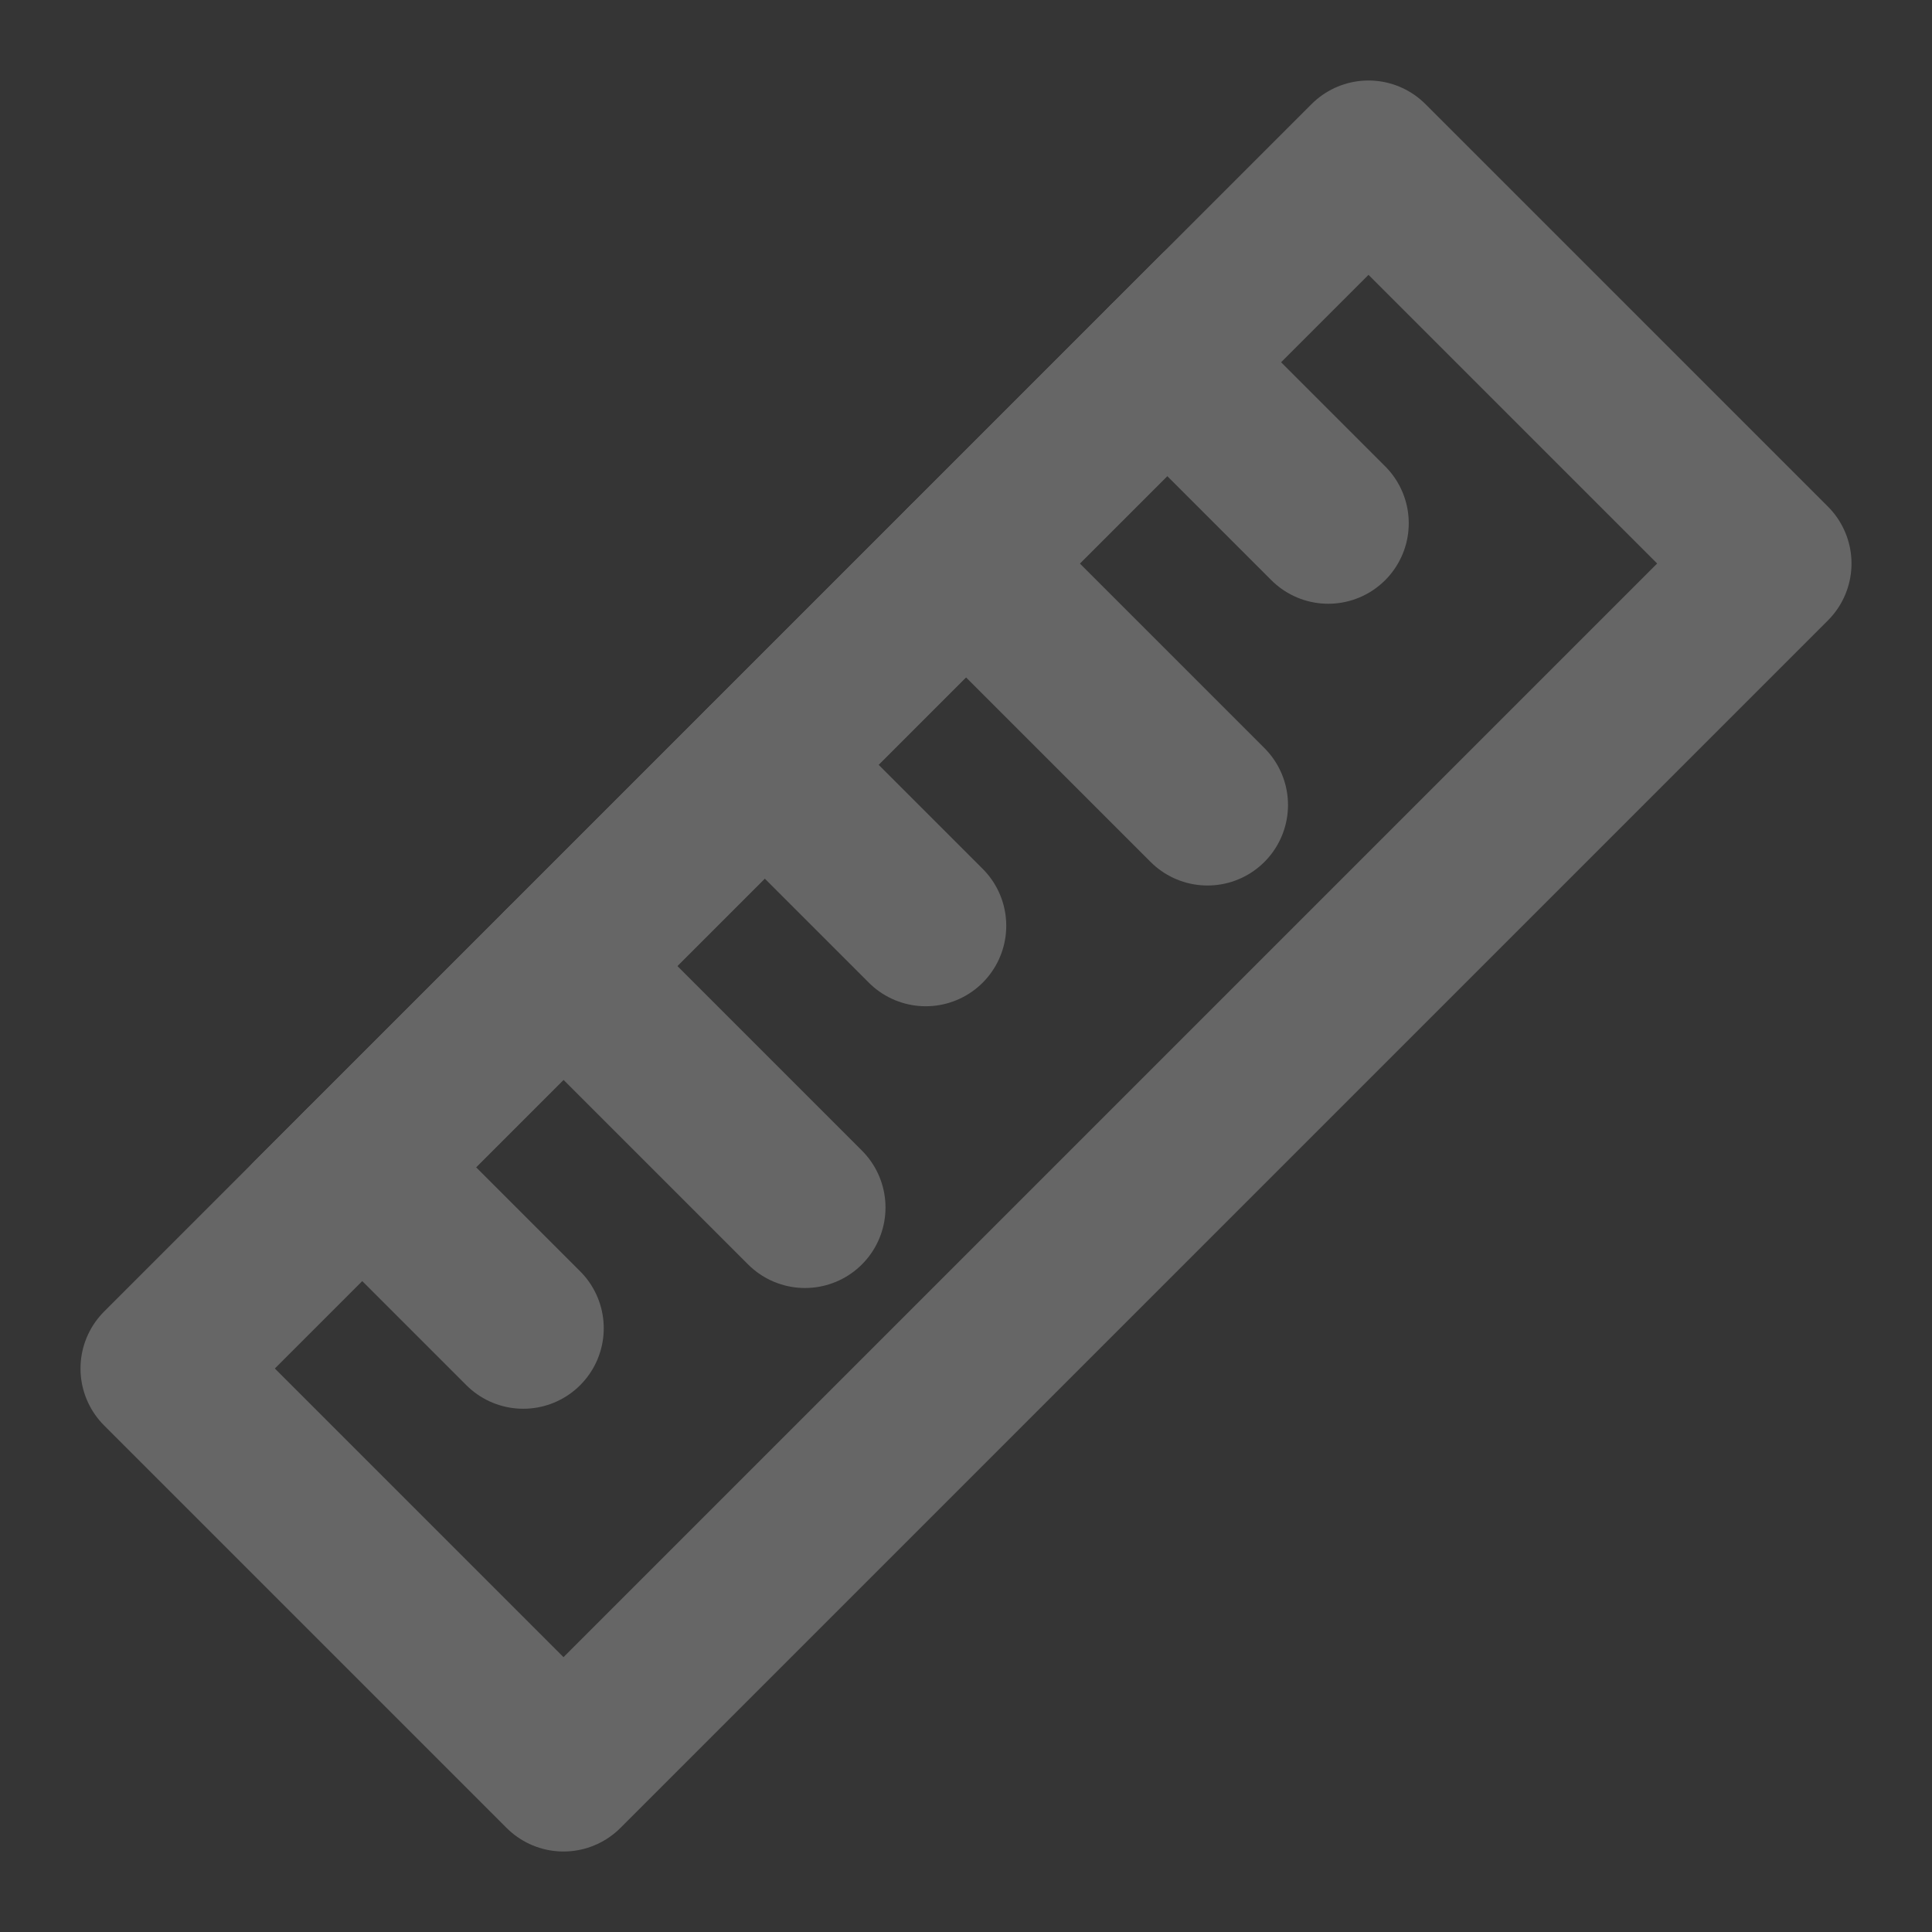 <?xml version="1.0" encoding="UTF-8"?><svg width="48" height="48" viewBox="0 0 48 48" fill="none" xmlns="http://www.w3.org/2000/svg"><rect x="0" y="0" width="48" height="48" fill="#333333" stroke="none"/><rect width="48" height="48" fill="white" fill-opacity="0.01"/><path d="M44 14L34 4L30.25 7.75L26.5 11.5L19 19L11.5 26.5L7.75 30.25L4 34L14 44L44 14Z" stroke="#666666" stroke-width="4" stroke-linecap="round" stroke-linejoin="round"/><path d="M30.25 7.75L7.75 30.25" stroke="#666666" stroke-width="4" stroke-linecap="round" stroke-linejoin="round"/><path d="M9 29L13 33" stroke="#666666" stroke-width="4" stroke-linecap="round" stroke-linejoin="round"/><path d="M14 24L20 30" stroke="#666666" stroke-width="4" stroke-linecap="round" stroke-linejoin="round"/><path d="M19 19L23 23" stroke="#666666" stroke-width="4" stroke-linecap="round" stroke-linejoin="round"/><path d="M24 14L30 20" stroke="#666666" stroke-width="4" stroke-linecap="round" stroke-linejoin="round"/><path d="M29 9L33 13" stroke="#666666" stroke-width="4" stroke-linecap="round" stroke-linejoin="round"/></svg>